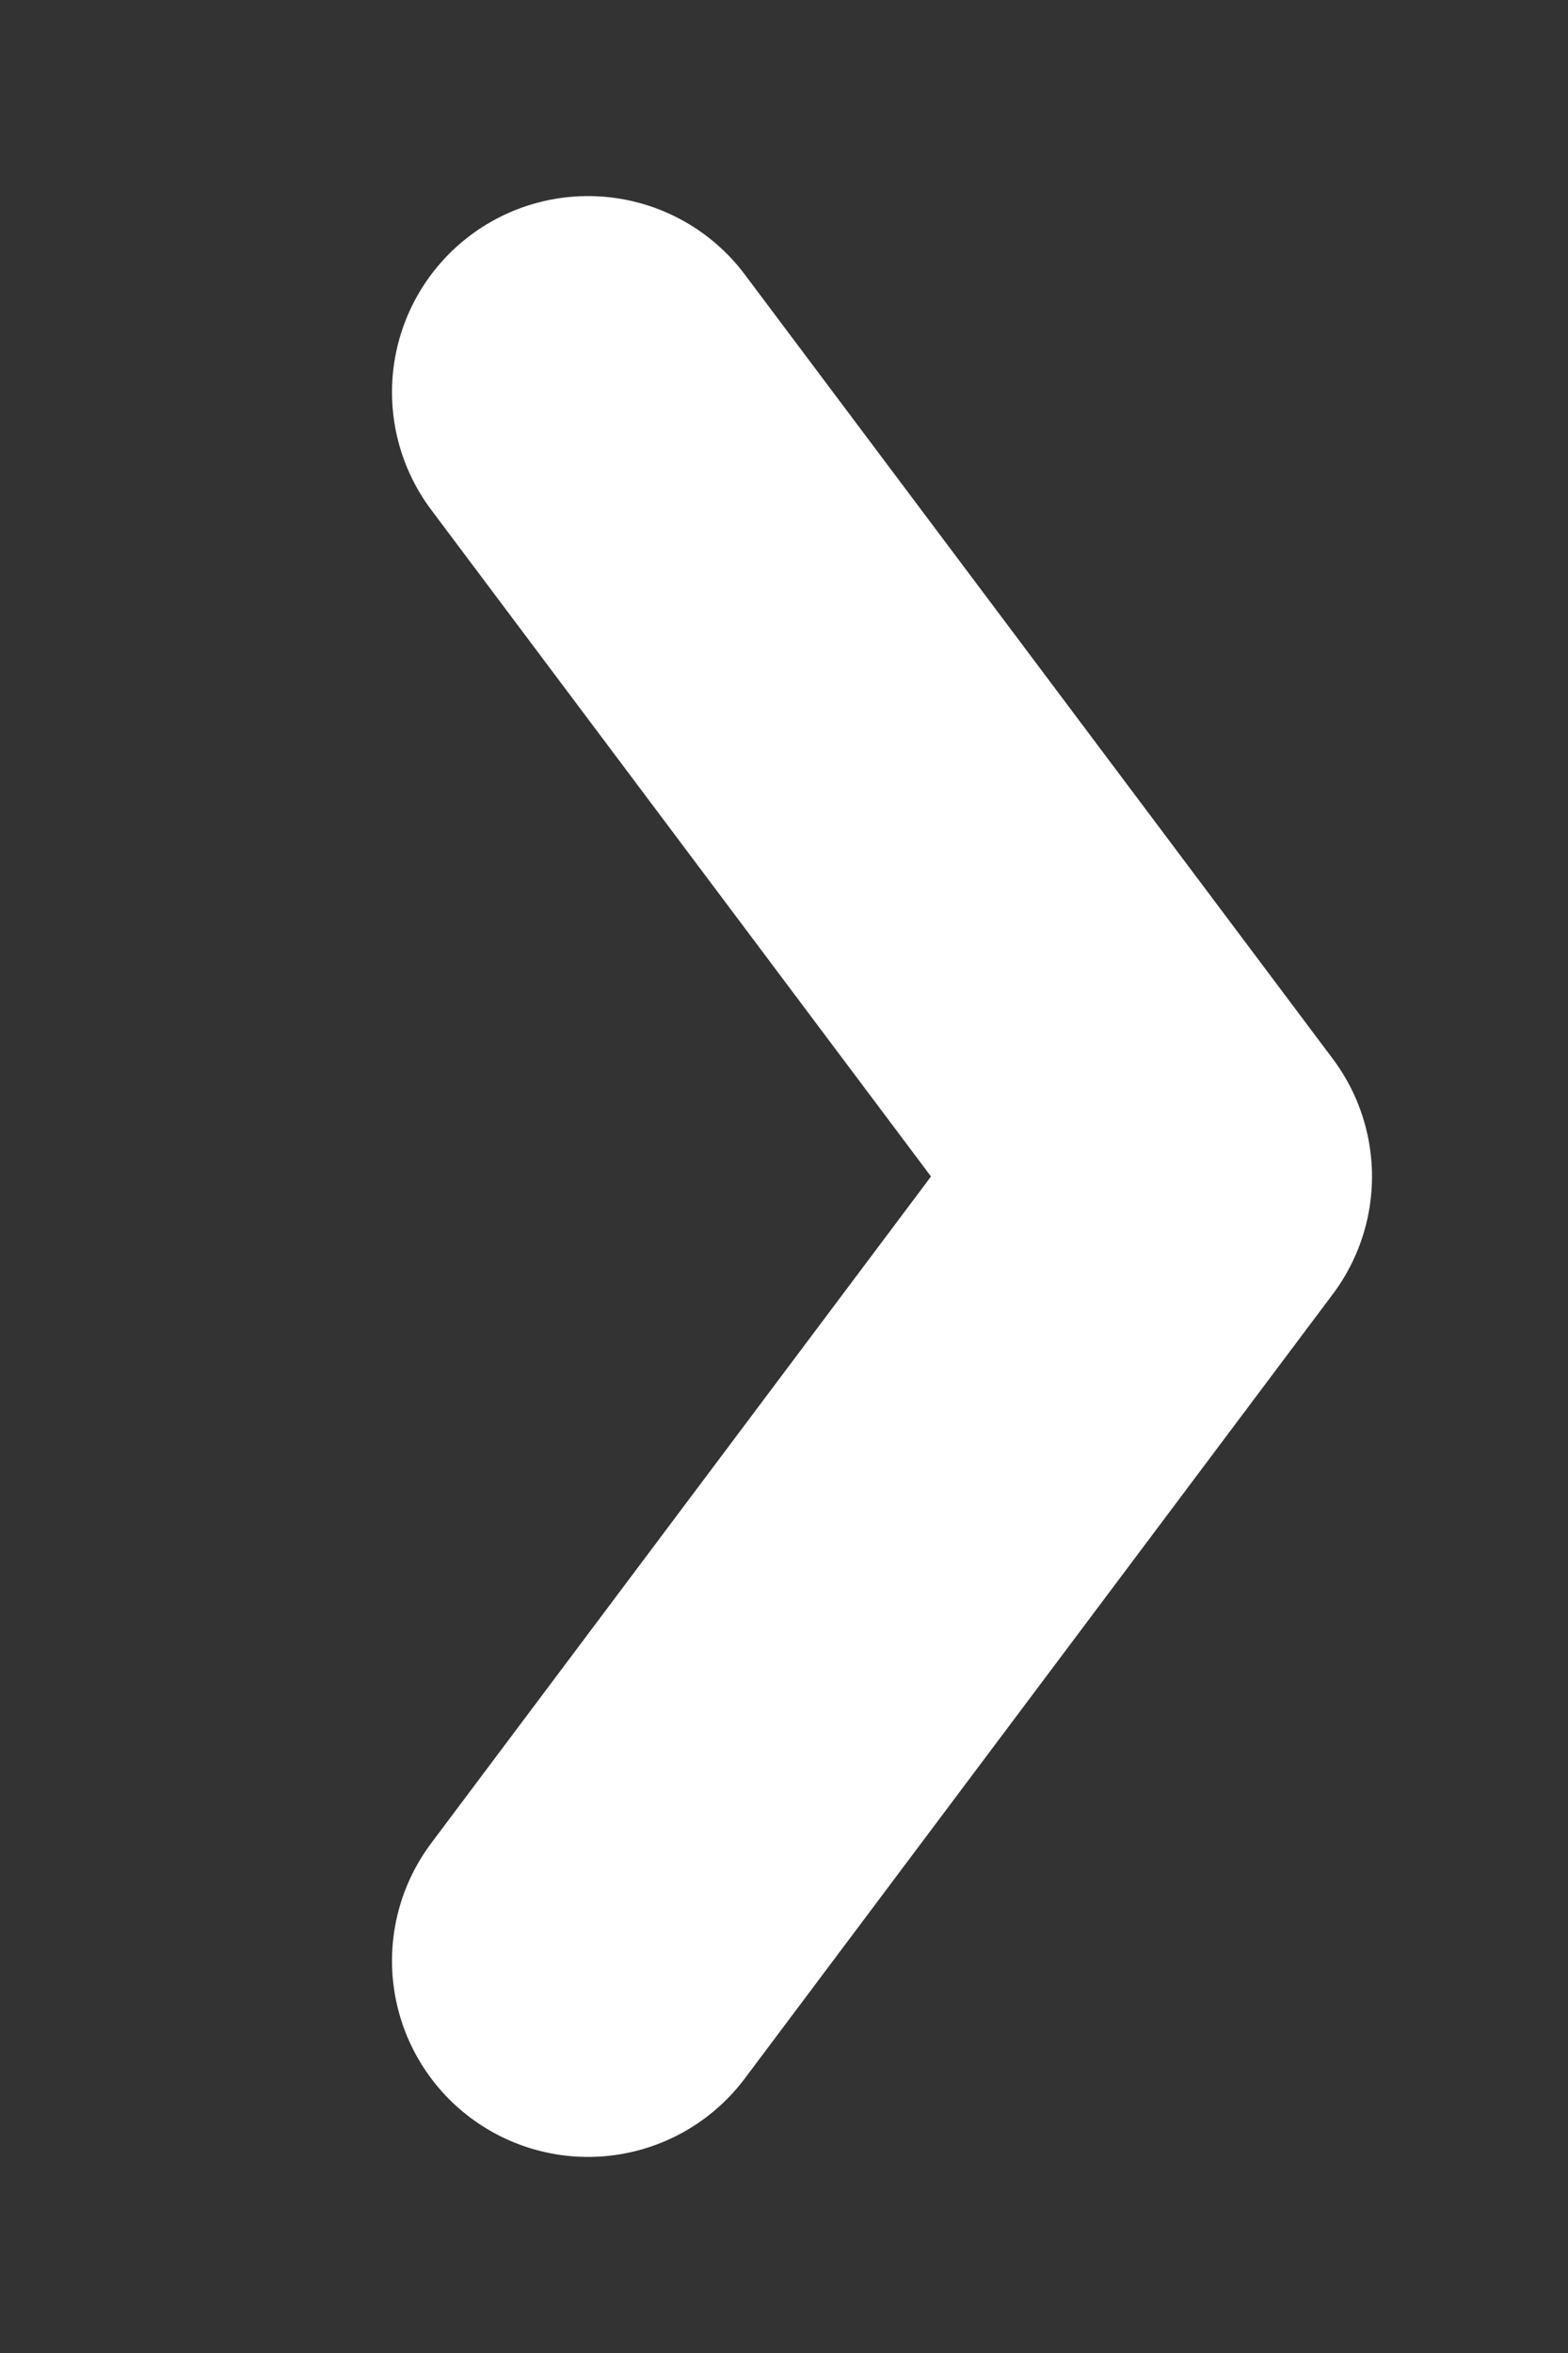 <svg xmlns="http://www.w3.org/2000/svg" width="8" height="12"><rect width="100%" height="100%" fill="#333333" stroke="none"/><path d="M3 2l3 4-3 4" stroke-width="2" stroke-linecap="round" stroke-linejoin="round" fill="none" stroke="#fff"/></svg>